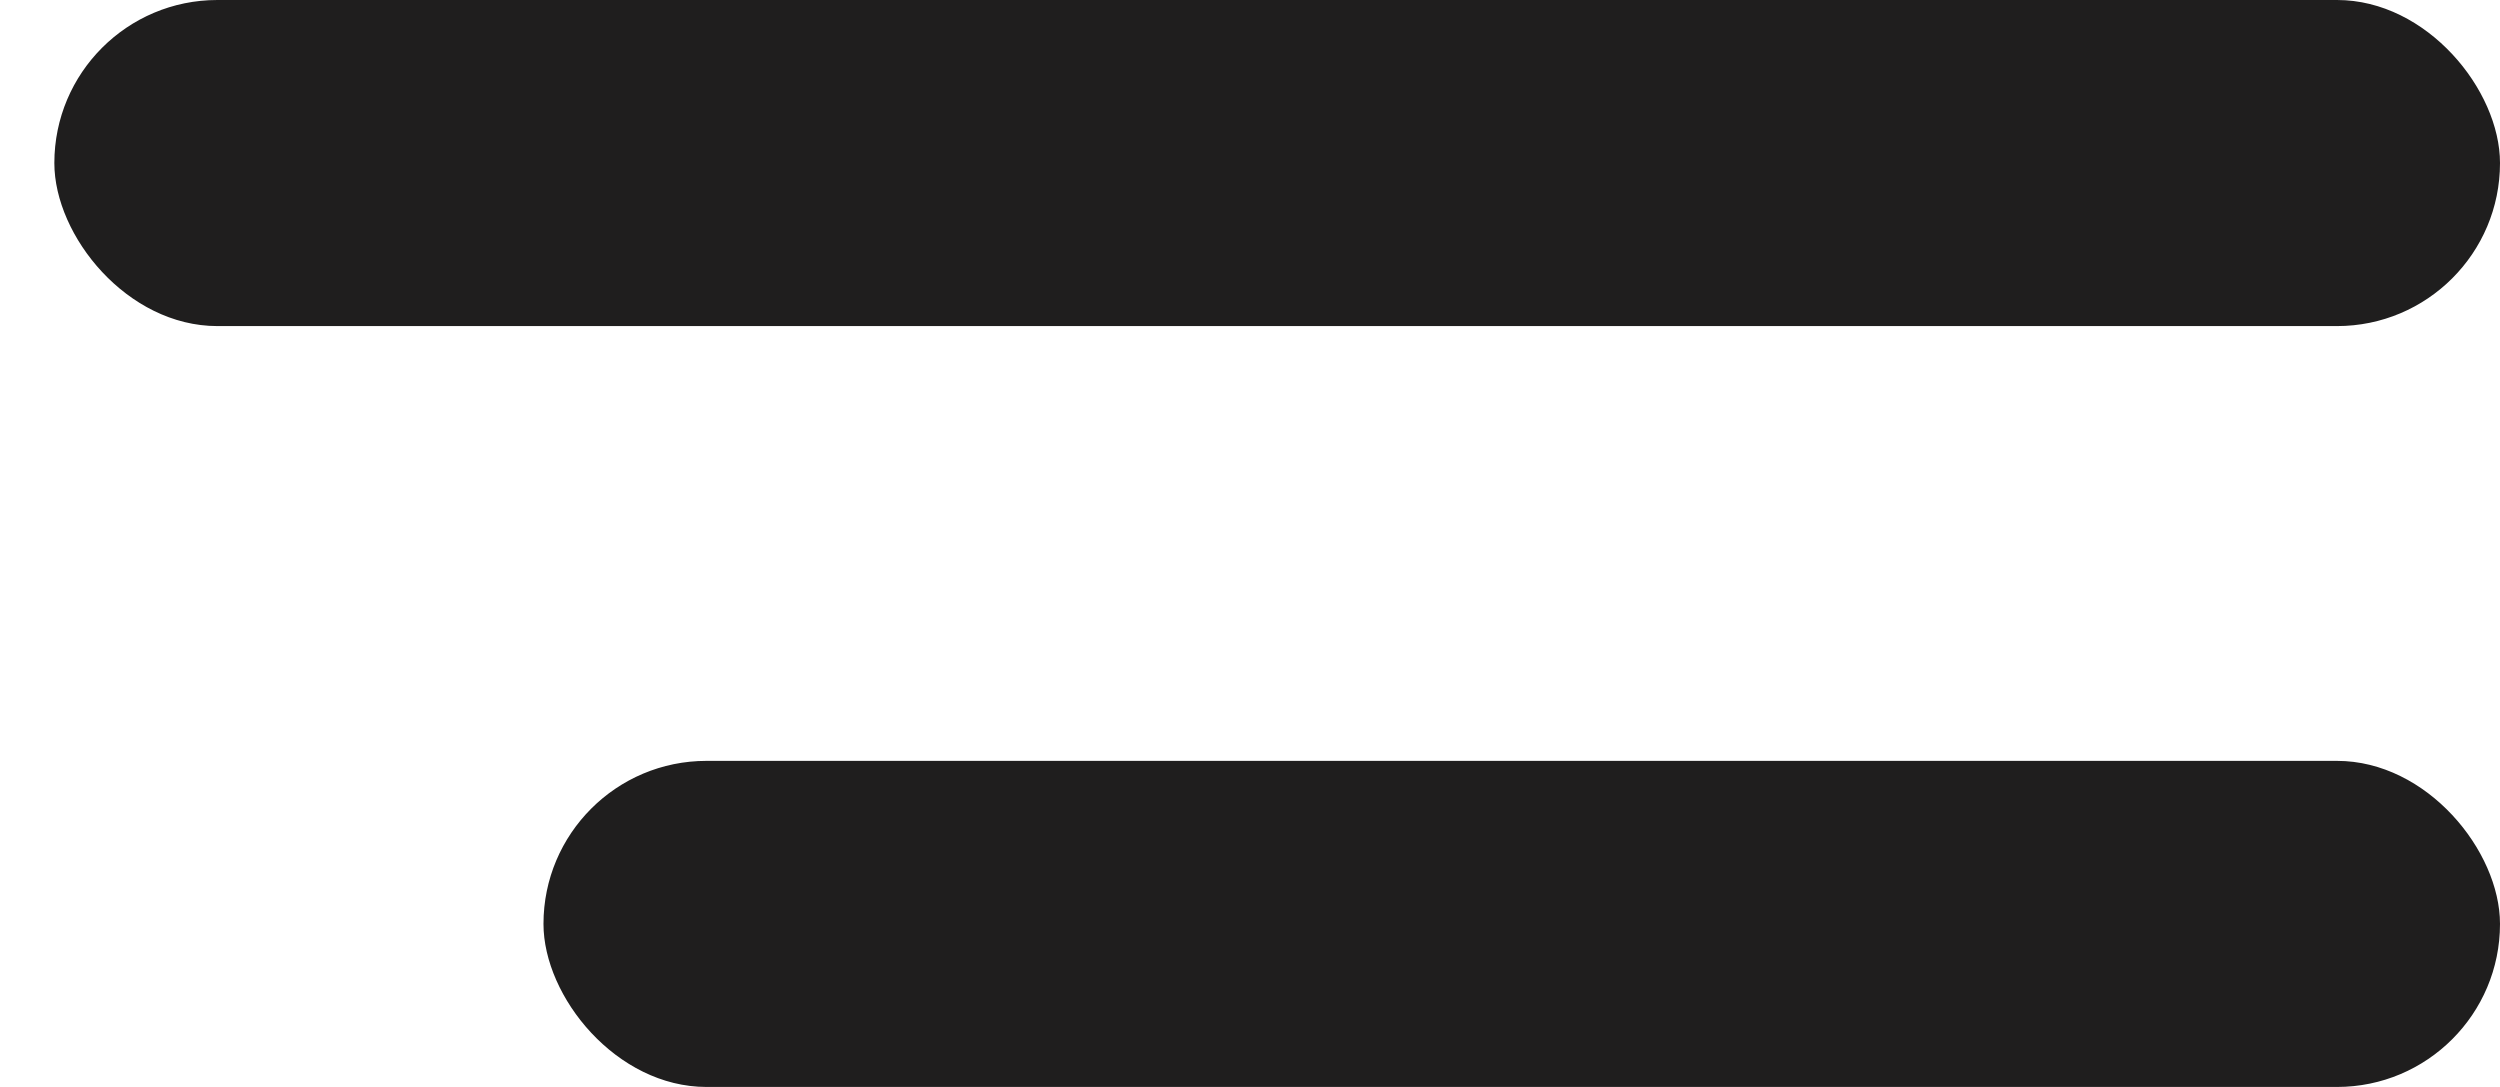 <svg width="23" height="10" viewBox="0 0 23 10" fill="none" xmlns="http://www.w3.org/2000/svg">
<rect x="0.5" width="22.5" height="3" rx="1.5" fill="#1F1E1E"/>
<rect x="5" y="7" width="18" height="3" rx="1.5" fill="#1F1E1E"/>
</svg>
